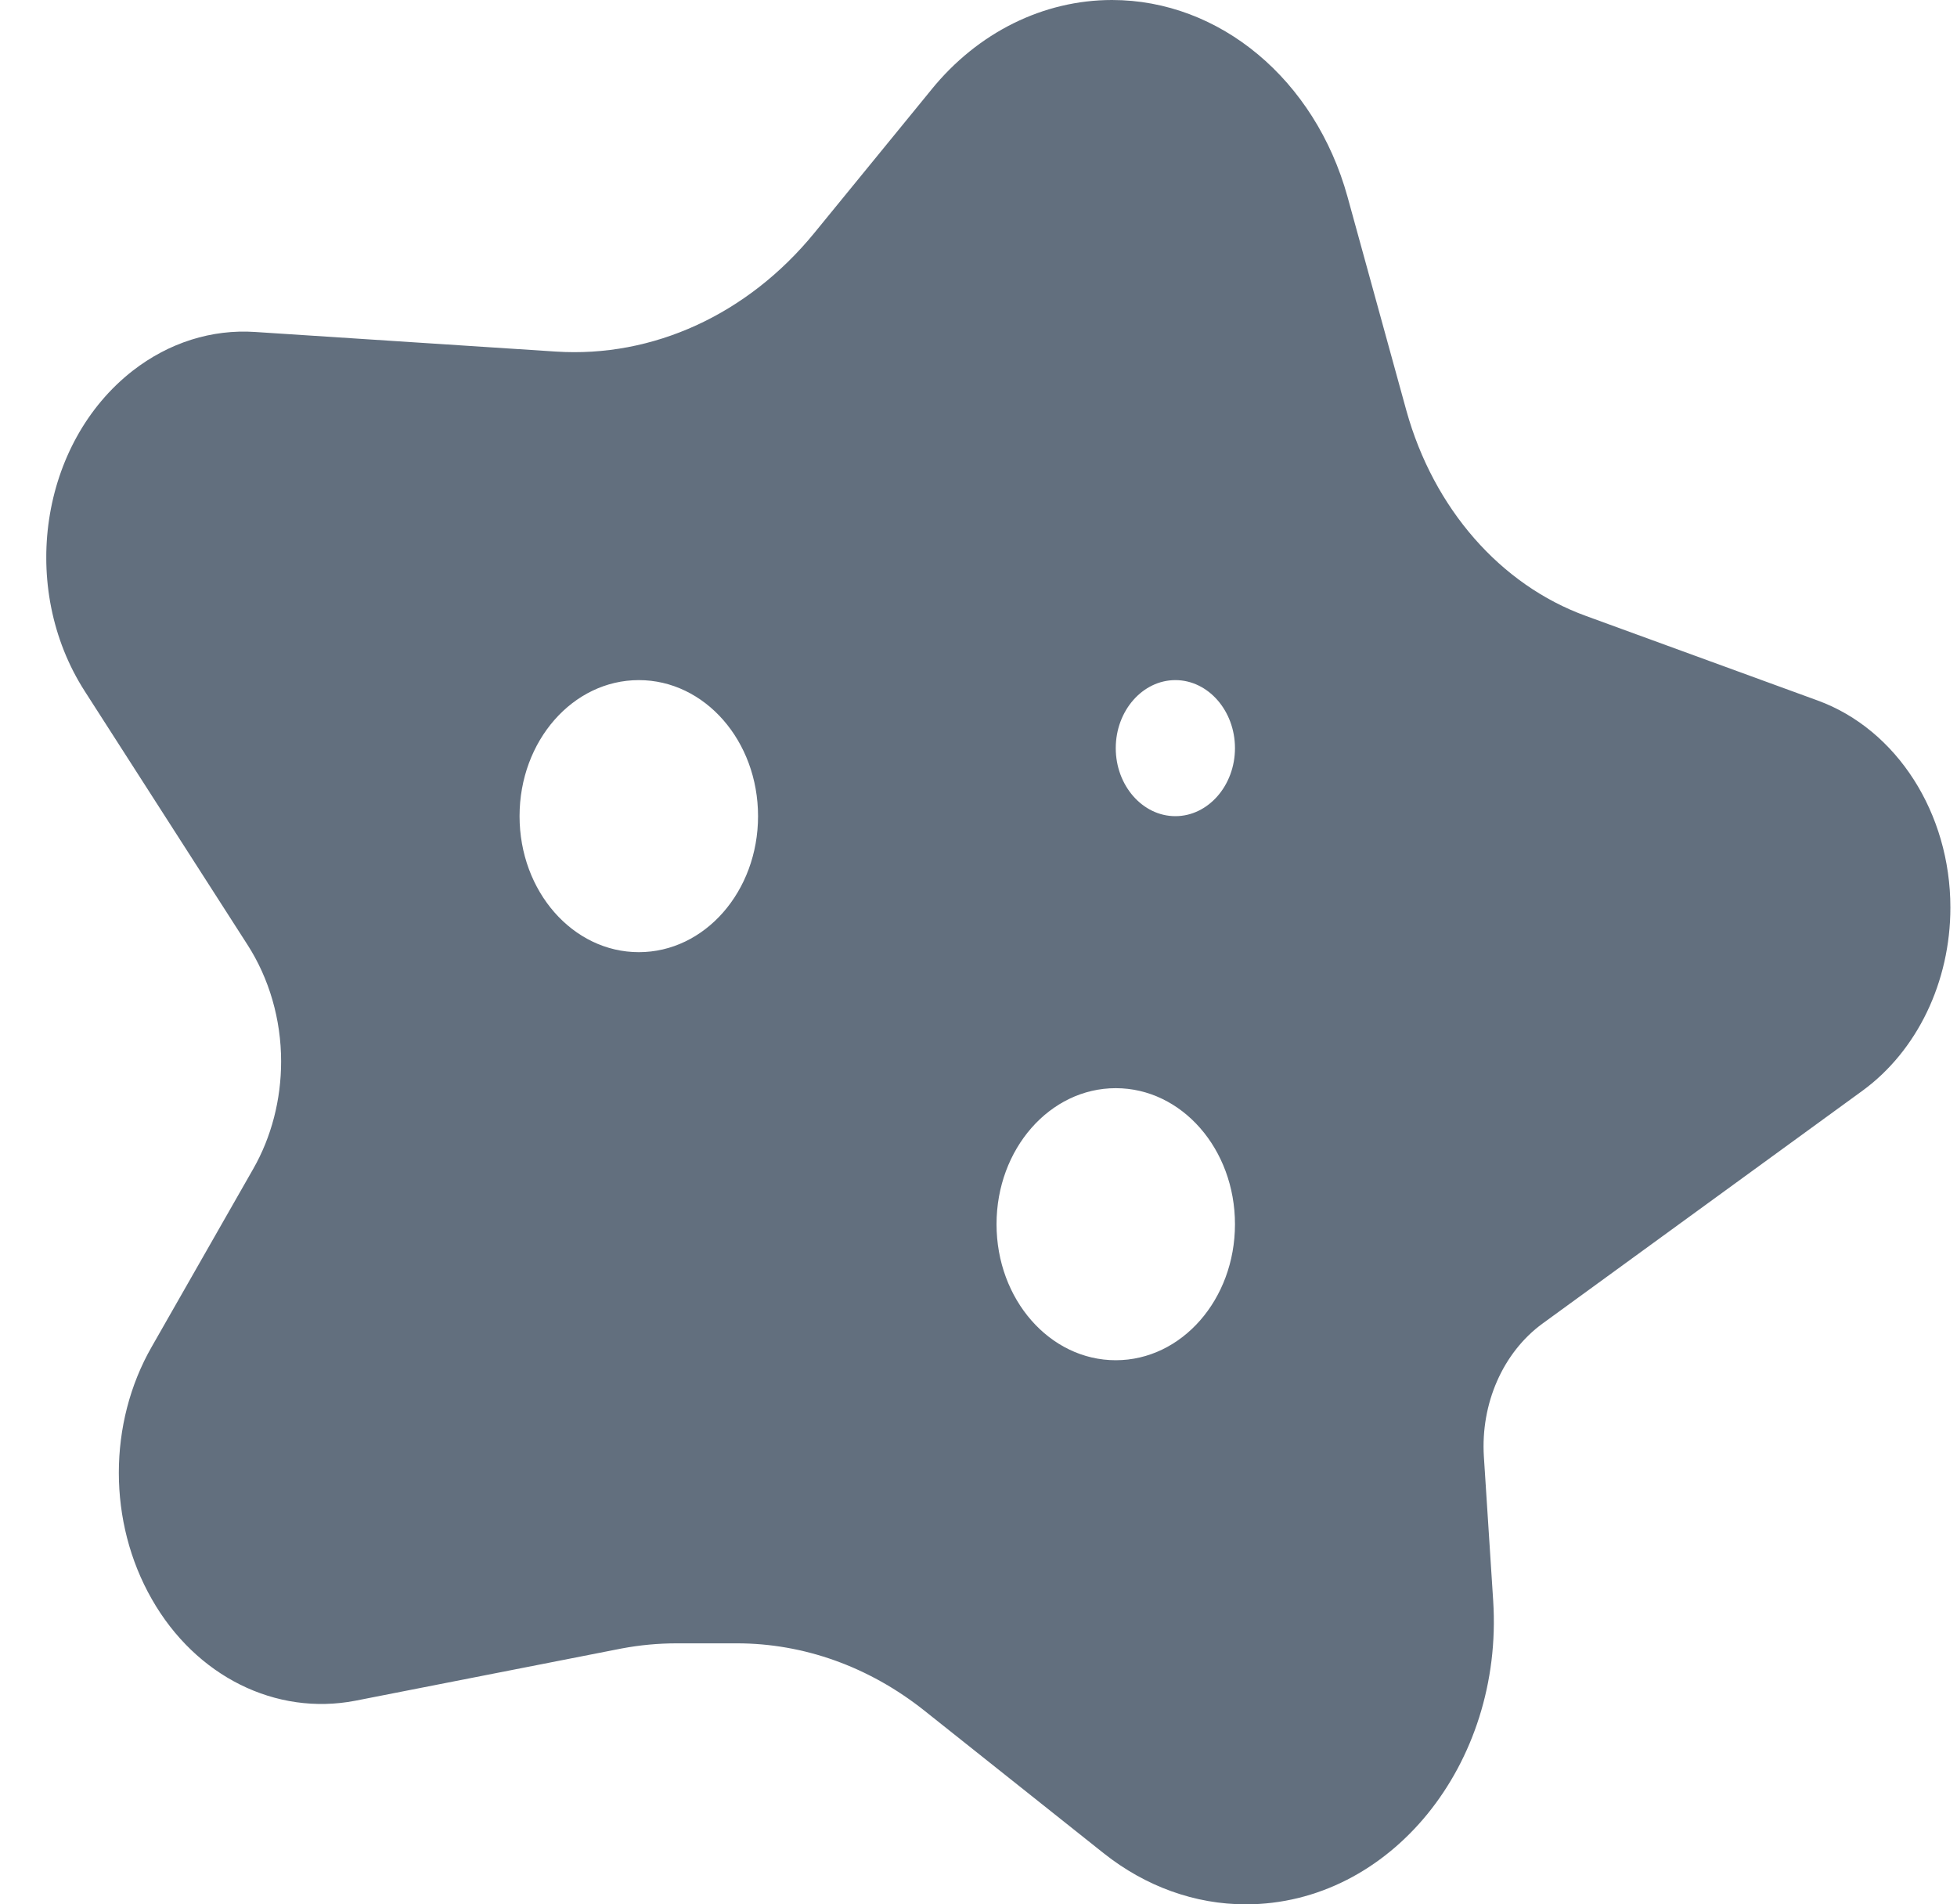 <svg width="37" height="36" viewBox="0 0 37 36" fill="none" xmlns="http://www.w3.org/2000/svg">
<g clip-path="url(#clip0_139_37)">
<path d="M17.608 1.696C18.488 0.611 19.728 0 21.024 0C23.06 0 24.864 1.503 25.477 3.721L26.59 7.763C27.104 9.611 28.365 11.057 29.985 11.644L34.367 13.243C35.861 13.789 36.875 15.372 36.875 17.156C36.875 18.562 36.248 19.864 35.212 20.62L29.161 25.023C28.414 25.57 27.992 26.534 28.055 27.538L28.231 30.262C28.428 33.356 26.28 36 23.553 36C22.595 36 21.659 35.663 20.869 35.036L17.474 32.336C16.431 31.508 15.198 31.066 13.931 31.066H12.796C12.451 31.066 12.099 31.098 11.754 31.163L6.717 32.151C5.216 32.44 3.702 31.693 2.87 30.23C2.039 28.776 2.039 26.904 2.87 25.457L4.787 22.098C5.132 21.495 5.315 20.788 5.315 20.065C5.315 19.27 5.089 18.498 4.681 17.863L1.602 13.066C0.348 11.113 0.757 8.373 2.511 7.007C3.194 6.477 4.005 6.22 4.829 6.276L10.507 6.646C12.345 6.766 14.135 5.946 15.396 4.404L17.615 1.688L17.608 1.696ZM12.078 18C13.325 18 14.332 16.851 14.332 15.429C14.332 14.006 13.325 12.857 12.078 12.857C10.831 12.857 9.823 14.006 9.823 15.429C9.823 16.851 10.831 18 12.078 18ZM23.349 14.143C23.349 13.436 22.842 12.857 22.222 12.857C21.602 12.857 21.095 13.436 21.095 14.143C21.095 14.85 21.602 15.429 22.222 15.429C22.842 15.429 23.349 14.85 23.349 14.143ZM21.095 25.714C22.342 25.714 23.349 24.565 23.349 23.143C23.349 21.721 22.342 20.571 21.095 20.571C19.848 20.571 18.841 21.721 18.841 23.143C18.841 24.565 19.848 25.714 21.095 25.714Z" fill="#3B4B5E" fill-opacity="0.8"/>
</g>
<defs>
<clipPath id="clip0_139_37">
<rect width="36" height="36" fill="white" transform="translate(0.875)"/>
</clipPath>
</defs>
</svg>
